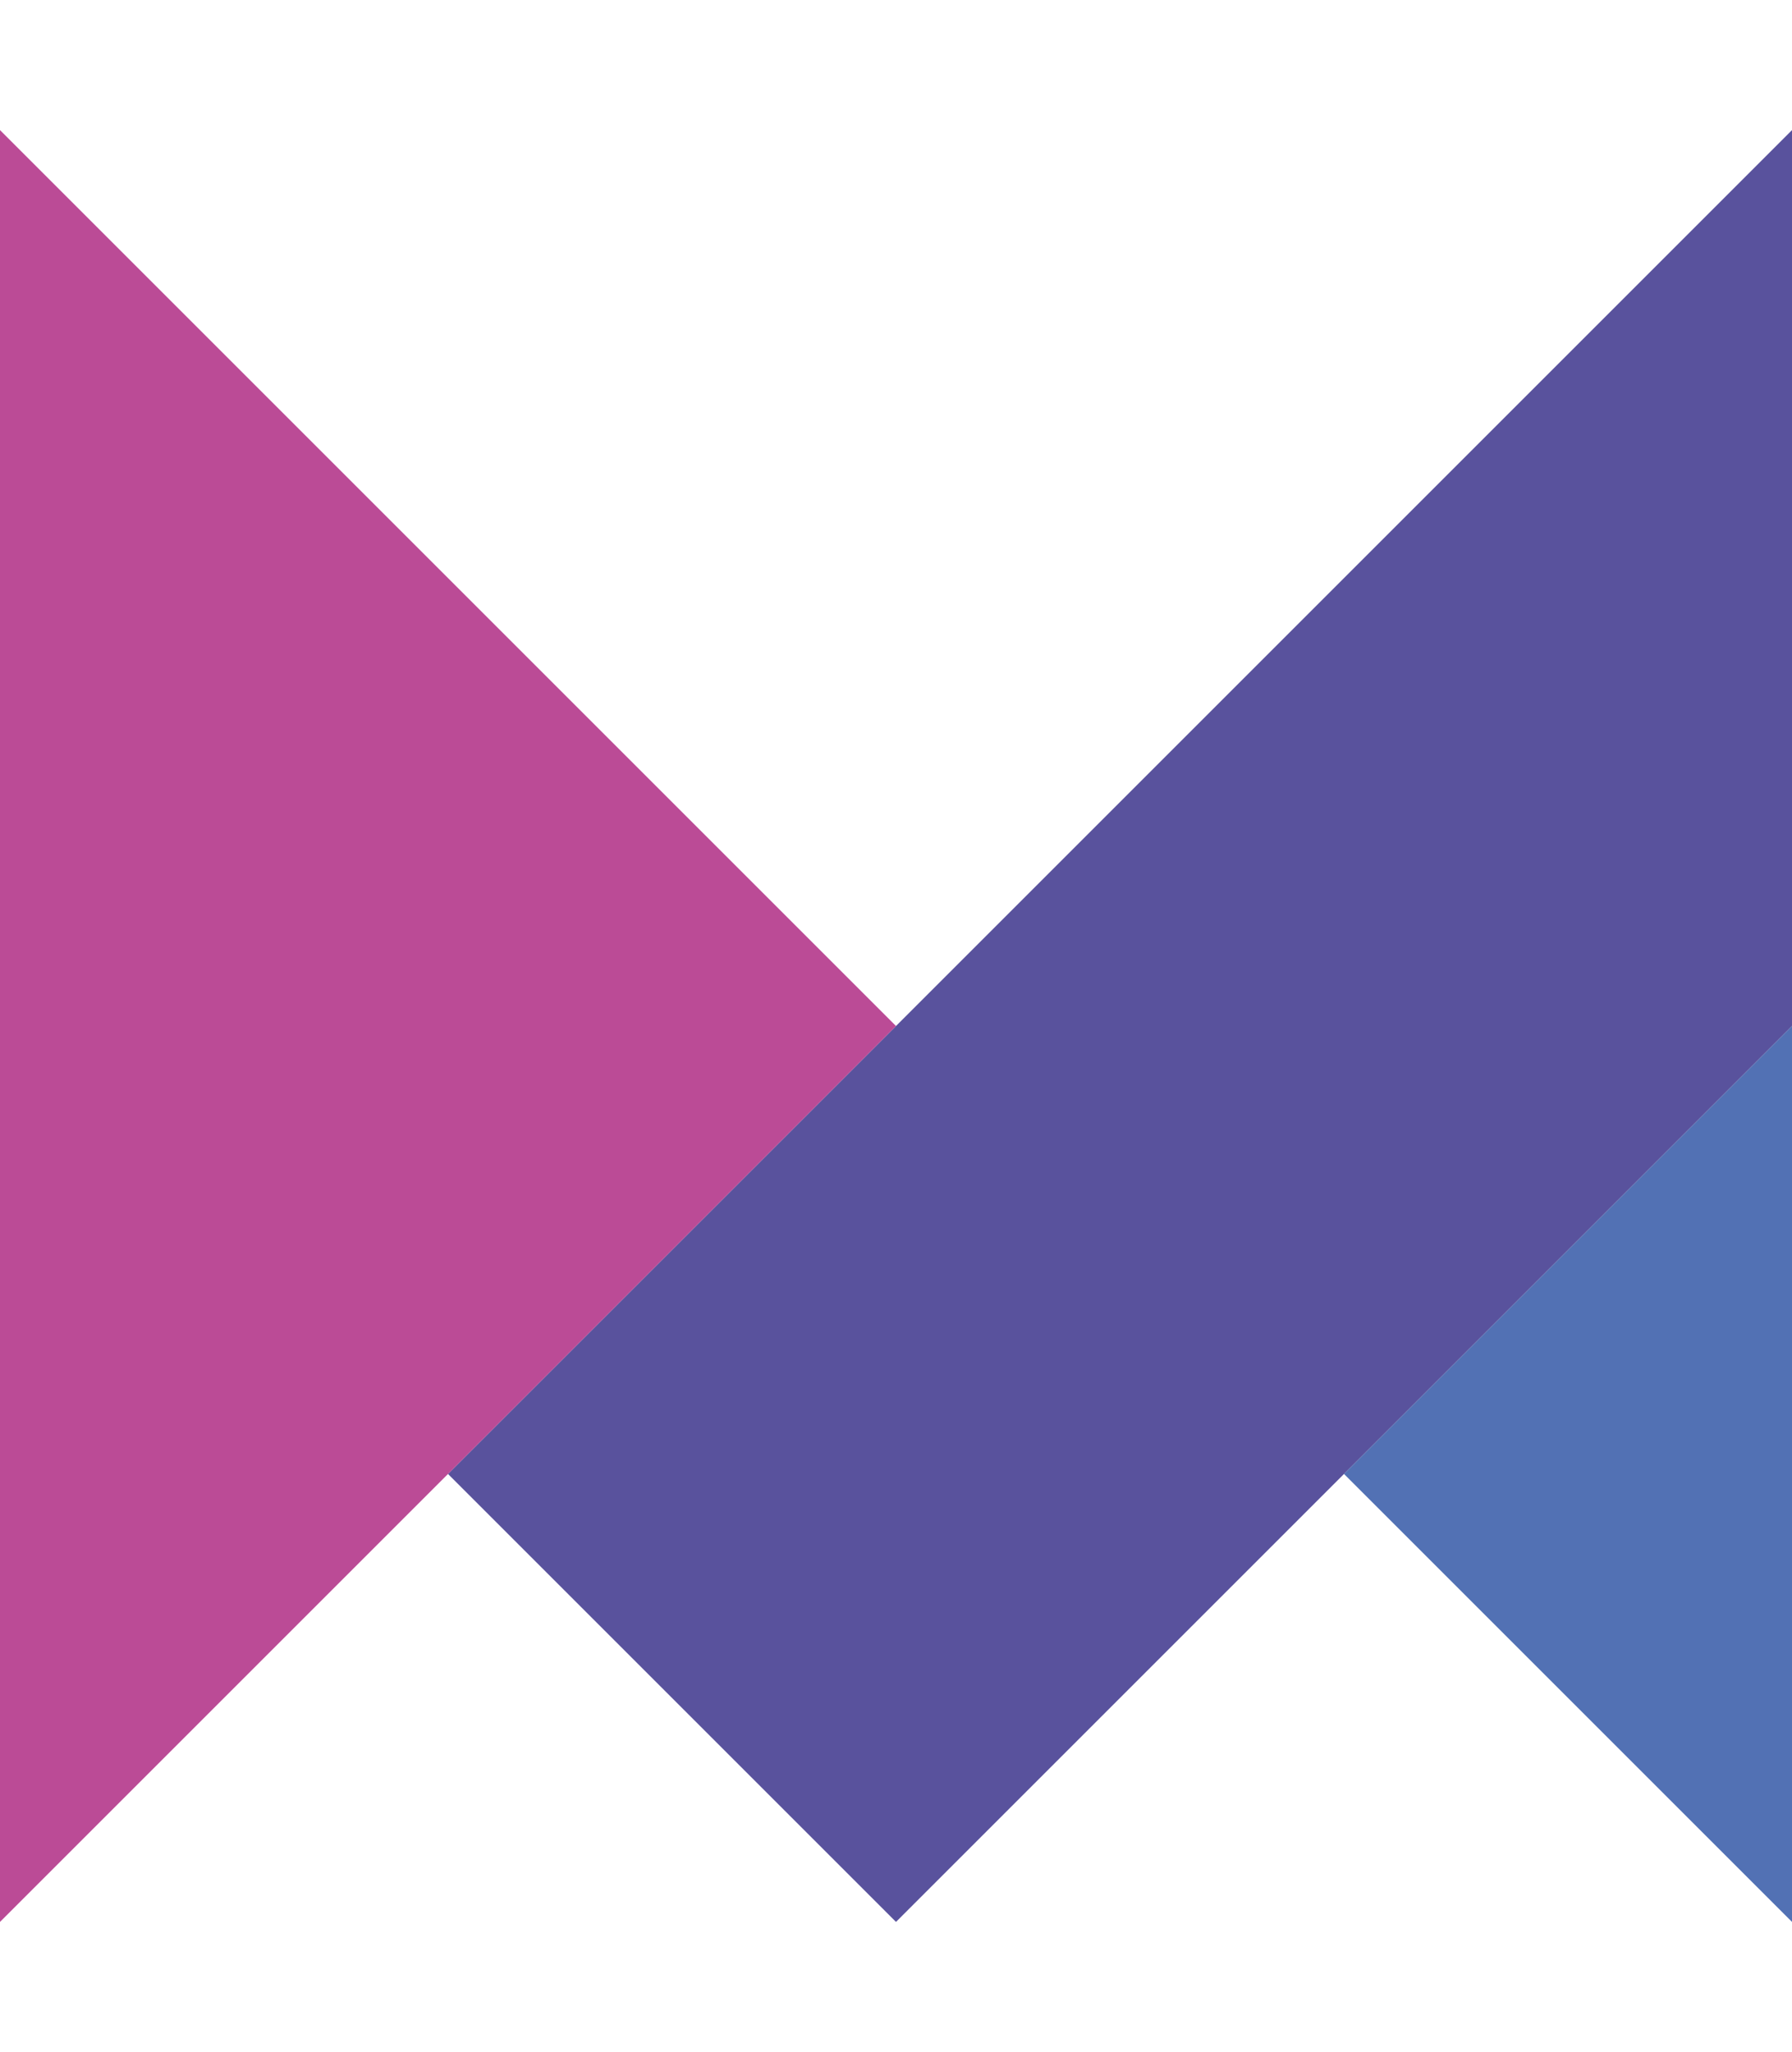 <svg height="2500" viewBox="3.7 3.7 43.6 43.6" width="2183" xmlns="http://www.w3.org/2000/svg"><path d="m47.3 3.7v21.8l-10.9 10.9-10.9 10.9-10.9-10.9 10.9-10.9v.1-.1z" fill="#59529d"/><path d="m47.3 25.5v21.8l-10.9-10.9z" fill="#5271b4"/><path d="m25.5 25.5-10.9 10.9-10.9 10.9v-43.6l10.9 10.9z" fill="#bb4b96"/></svg>